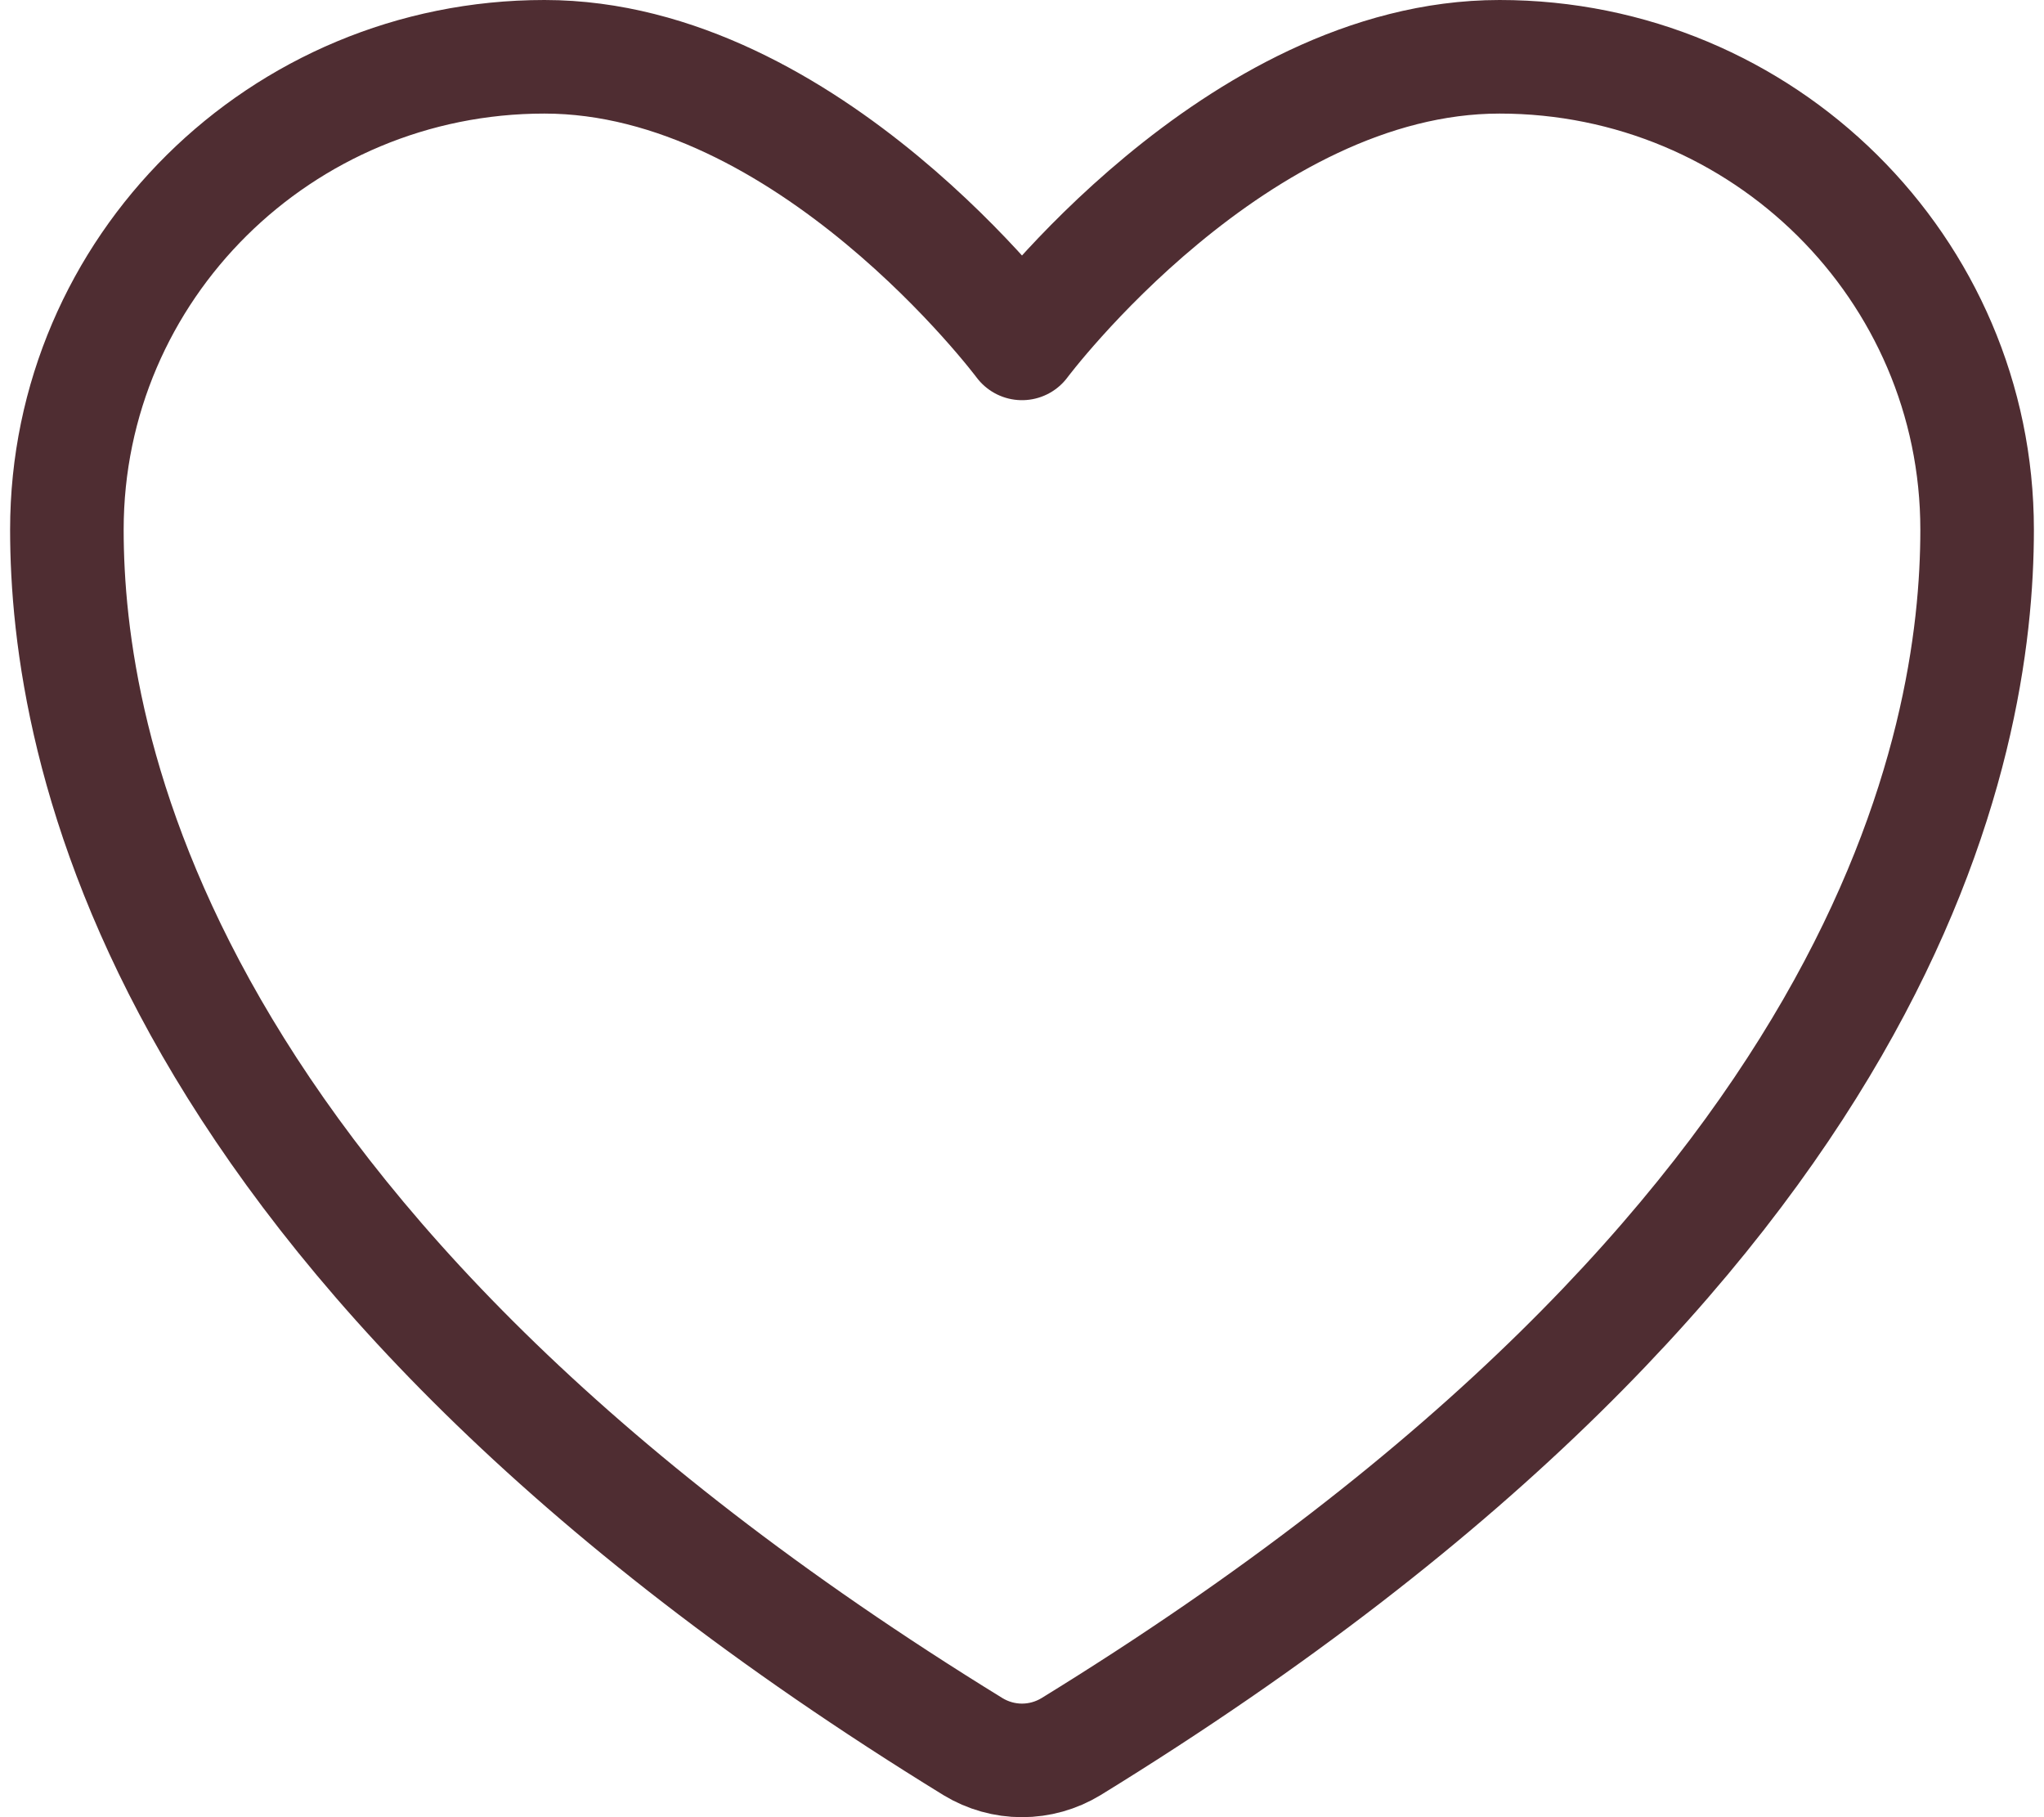 <svg width="36" height="32" viewBox="0 0 36 32" fill="none" xmlns="http://www.w3.org/2000/svg">
<path d="M9.589 1C4.944 1 1.178 4.728 1.178 9.327C1.178 13.04 2.65 21.851 17.139 30.759C17.398 30.916 17.696 31 18 31C18.304 31 18.602 30.916 18.861 30.759C33.35 21.851 34.822 13.04 34.822 9.327C34.822 4.728 31.056 1 26.411 1C21.767 1 18 6.047 18 6.047C18 6.047 14.233 1 9.589 1Z" stroke="#4F2D32" stroke-width="2" stroke-linecap="round" stroke-linejoin="round"/>
</svg>
